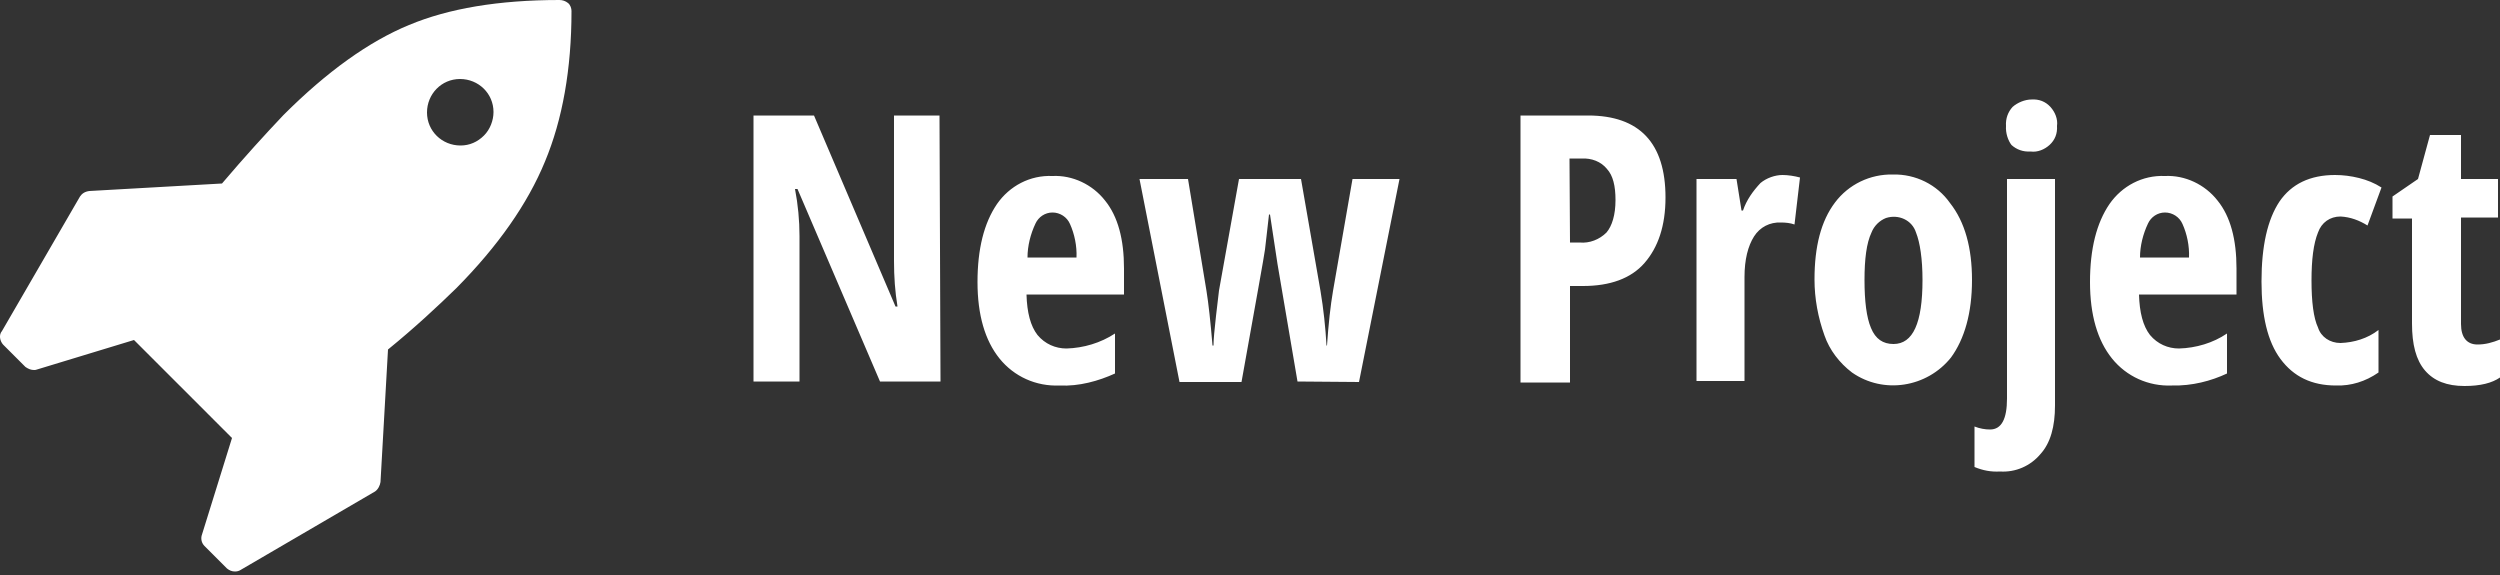 <svg xmlns="http://www.w3.org/2000/svg" xmlns:xlink="http://www.w3.org/1999/xlink" viewBox="0 0 500 115">
    <rect x="0" y="0" width="500" height="115" fill="#333333" stroke="none"/>
    <title>New Site</title>
    <path fill="#FFFFFF" d="M98.7,22.4c0-3.7-3-6.6-6.7-6.6s-6.6,3-6.6,6.7s3,6.6,6.7,6.6c1.8,0,3.4-0.7,4.7-2C98,25.9,98.7,24.1,98.7,22.4z M114.3,2.2c0,11.6-1.8,21.7-5.3,30.1c-3.5,8.5-9.4,16.9-17.7,25.3c-3.8,3.7-8.3,7.9-13.7,12.3l-1.5,26.5c-0.1,0.7-0.5,1.5-1.1,1.9L48.1,114c-0.3,0.2-0.7,0.3-1.1,0.3c-0.6,0-1.1-0.2-1.6-0.6l-4.5-4.5c-0.6-0.6-0.8-1.5-0.5-2.3l6-19.3L26.8,68L7.4,73.9C7.2,74,7,74,6.8,74c-0.6,0-1.1-0.2-1.7-0.6l-4.5-4.5C0,68.2-0.3,67,0.4,66.2L16,39.3c0.4-0.6,1-1,1.9-1.1l26.5-1.5c4.5-5.3,8.6-9.8,12.3-13.7c8.7-8.7,17.1-14.7,25.1-18c7.9-3.3,17.9-5,30.1-5c0.6,0,1.2,0.2,1.7,0.6C114.1,1,114.3,1.7,114.3,2.2L114.3,2.2z M188.1,76.3H176l-16.5-38.5H159c0.6,3.1,0.9,6.3,0.9,9.4v29.1h-9.2V23.1h12.1l16.3,38.2h0.4c-0.5-3-0.7-6-0.7-9.1V23.1h9.1L188.1,76.3L188.1,76.3z M211.9,77.1c-4.7,0.2-9.1-1.8-12-5.4s-4.4-8.7-4.4-15.3c0-6.6,1.3-11.8,3.9-15.6c2.5-3.6,6.6-5.8,11.1-5.6c4-0.2,8,1.7,10.5,4.9c2.6,3.2,3.8,7.8,3.8,13.6v5.2h-19.5c0.1,3.6,0.8,6.3,2.2,8.1c1.5,1.8,3.6,2.7,5.8,2.7c3.4-0.1,6.8-1.1,9.7-3v8C219.7,76.2,215.8,77.3,211.9,77.1z M210.5,42.5c-1.5,0-2.8,0.9-3.4,2.2c-1,2.1-1.6,4.5-1.6,6.8h9.8c0.1-2.3-0.4-4.7-1.3-6.7C213.4,43.4,212,42.5,210.5,42.5z M259.5,76.3l-4-23.5l-1.5-9.9h-0.2c-0.4,3.2-0.6,5.6-0.8,7c-0.2,1.5-1.8,10.3-4.7,26.5h-12.4l-8-40.6h9.7l3.7,22.4c0.4,2.5,0.8,6.1,1.2,10.9h0.2c0-1.2,0.2-3.2,0.5-5.9c0.3-2.6,0.5-4.4,0.6-5.1l4-22.3h12.4l3.9,22.4c0.6,3.6,1,7.3,1.2,10.9h0.1c0.3-4.4,0.7-8,1.2-10.9l3.9-22.4h9.4l-8.1,40.6L259.5,76.3L259.5,76.3z M333.1,39.5c0,5.7-1.5,10-4.2,13.1s-6.9,4.6-12.3,4.6H314v19.3h-9.9V23.1h13.5C327.9,23.1,333.1,28.6,333.1,39.5z M314,48.5h1.9c2,0.2,4-0.6,5.4-2c1.1-1.3,1.8-3.5,1.8-6.5c0-2.8-0.5-4.9-1.7-6.2c-1.2-1.5-3.1-2.2-5.1-2.1h-2.4L314,48.5L314,48.5z M356.5,35c1.1,0,2.4,0.2,3.5,0.5l-1.1,9.4c-0.8-0.3-1.8-0.4-2.7-0.4c-2.2-0.1-4.2,0.9-5.4,2.8c-1.2,1.9-1.9,4.6-1.9,8.1v20.8h-9.6V35.8h8l1,6.3h0.3c0.7-2.1,2-3.9,3.5-5.5C353.3,35.6,355,35,356.5,35z M394.4,56c0,6.6-1.5,11.8-4.2,15.5c-4.8,6-13.5,7.4-19.8,3c-2.5-1.9-4.5-4.5-5.5-7.4c-1.3-3.6-2-7.4-2-11.2c0-6.6,1.3-11.7,4.1-15.4c2.7-3.6,7-5.7,11.6-5.6c4.5-0.1,8.8,2,11.4,5.7C393,44.4,394.4,49.6,394.4,56z M372.9,56c0,4.2,0.4,7.5,1.3,9.6c0.9,2.2,2.4,3.2,4.5,3.2c3.9,0,5.8-4.2,5.8-12.8c0-4.2-0.5-7.5-1.3-9.5c-0.8-2.5-3.5-3.7-6-2.9c-1.3,0.5-2.4,1.6-2.9,2.9C373.3,48.6,372.9,51.8,372.9,56L372.9,56z M400,94.3c-1.8,0.1-3.4-0.2-5.1-0.9v-8.1c1,0.4,2.1,0.6,3.1,0.6c2.3,0,3.4-2.1,3.4-6.2V35.8h9.6v45.3c0,4.2-0.9,7.5-2.9,9.7C406.1,93.2,403.1,94.5,400,94.3z M401.2,25.2c-0.1-1.5,0.4-2.8,1.3-3.8c1-0.9,2.5-1.5,3.8-1.5c1.5-0.1,2.8,0.4,3.8,1.5c0.9,1,1.5,2.4,1.3,3.8c0.1,1.5-0.4,2.8-1.5,3.8c-1,0.9-2.4,1.5-3.8,1.3c-1.5,0.1-2.8-0.4-3.8-1.3C401.6,28.1,401.1,26.6,401.2,25.2z M434.4,77.1c-4.7,0.2-9.1-1.8-12-5.4c-2.9-3.6-4.4-8.7-4.4-15.3c0-6.6,1.3-11.8,3.9-15.6c2.5-3.6,6.6-5.8,11.1-5.6c4-0.2,8,1.7,10.5,4.9c2.6,3.2,3.8,7.8,3.8,13.6v5.2h-19.5c0.1,3.6,0.8,6.3,2.2,8.1c1.5,1.8,3.6,2.7,5.8,2.7c3.4-0.1,6.8-1.1,9.6-3v8C442.2,76.2,438.4,77.2,434.4,77.1z M433,42.5c-1.5,0-2.8,0.9-3.4,2.2c-1,2.1-1.6,4.5-1.6,6.8h9.8c0.1-2.3-0.4-4.7-1.3-6.7C435.9,43.4,434.5,42.5,433,42.5z M467.2,77.1c-4.9,0-8.5-1.8-11.1-5.3s-3.8-8.7-3.8-15.5c0-7.1,1.2-12.4,3.6-16c2.4-3.5,6.1-5.3,11.1-5.3c1.6,0,3.2,0.2,4.8,0.6c1.6,0.4,3.1,1,4.5,1.9l-2.8,7.6c-1.6-1-3.4-1.7-5.4-1.8c-2.1,0-3.8,1.2-4.5,3.2c-0.9,2.2-1.3,5.4-1.3,9.6s0.4,7.5,1.3,9.4c0.6,1.9,2.4,3.1,4.5,3.1c2.7-0.1,5.4-0.9,7.6-2.6v8.5C473.1,76.3,470.2,77.2,467.2,77.1z M495.5,68.9c1.6,0,3-0.4,4.5-1v7.6c-1.6,1.1-3.9,1.7-7.1,1.7c-3.5,0-6.1-1-7.9-3.1c-1.8-2.1-2.6-5.2-2.6-9.4v-21h-3.9v-4.4l5.1-3.5L486,27h6.2v8.8h7.4v7.7h-7.4v21.3C492.2,67.5,493.4,68.9,495.5,68.9z" />
</svg>
